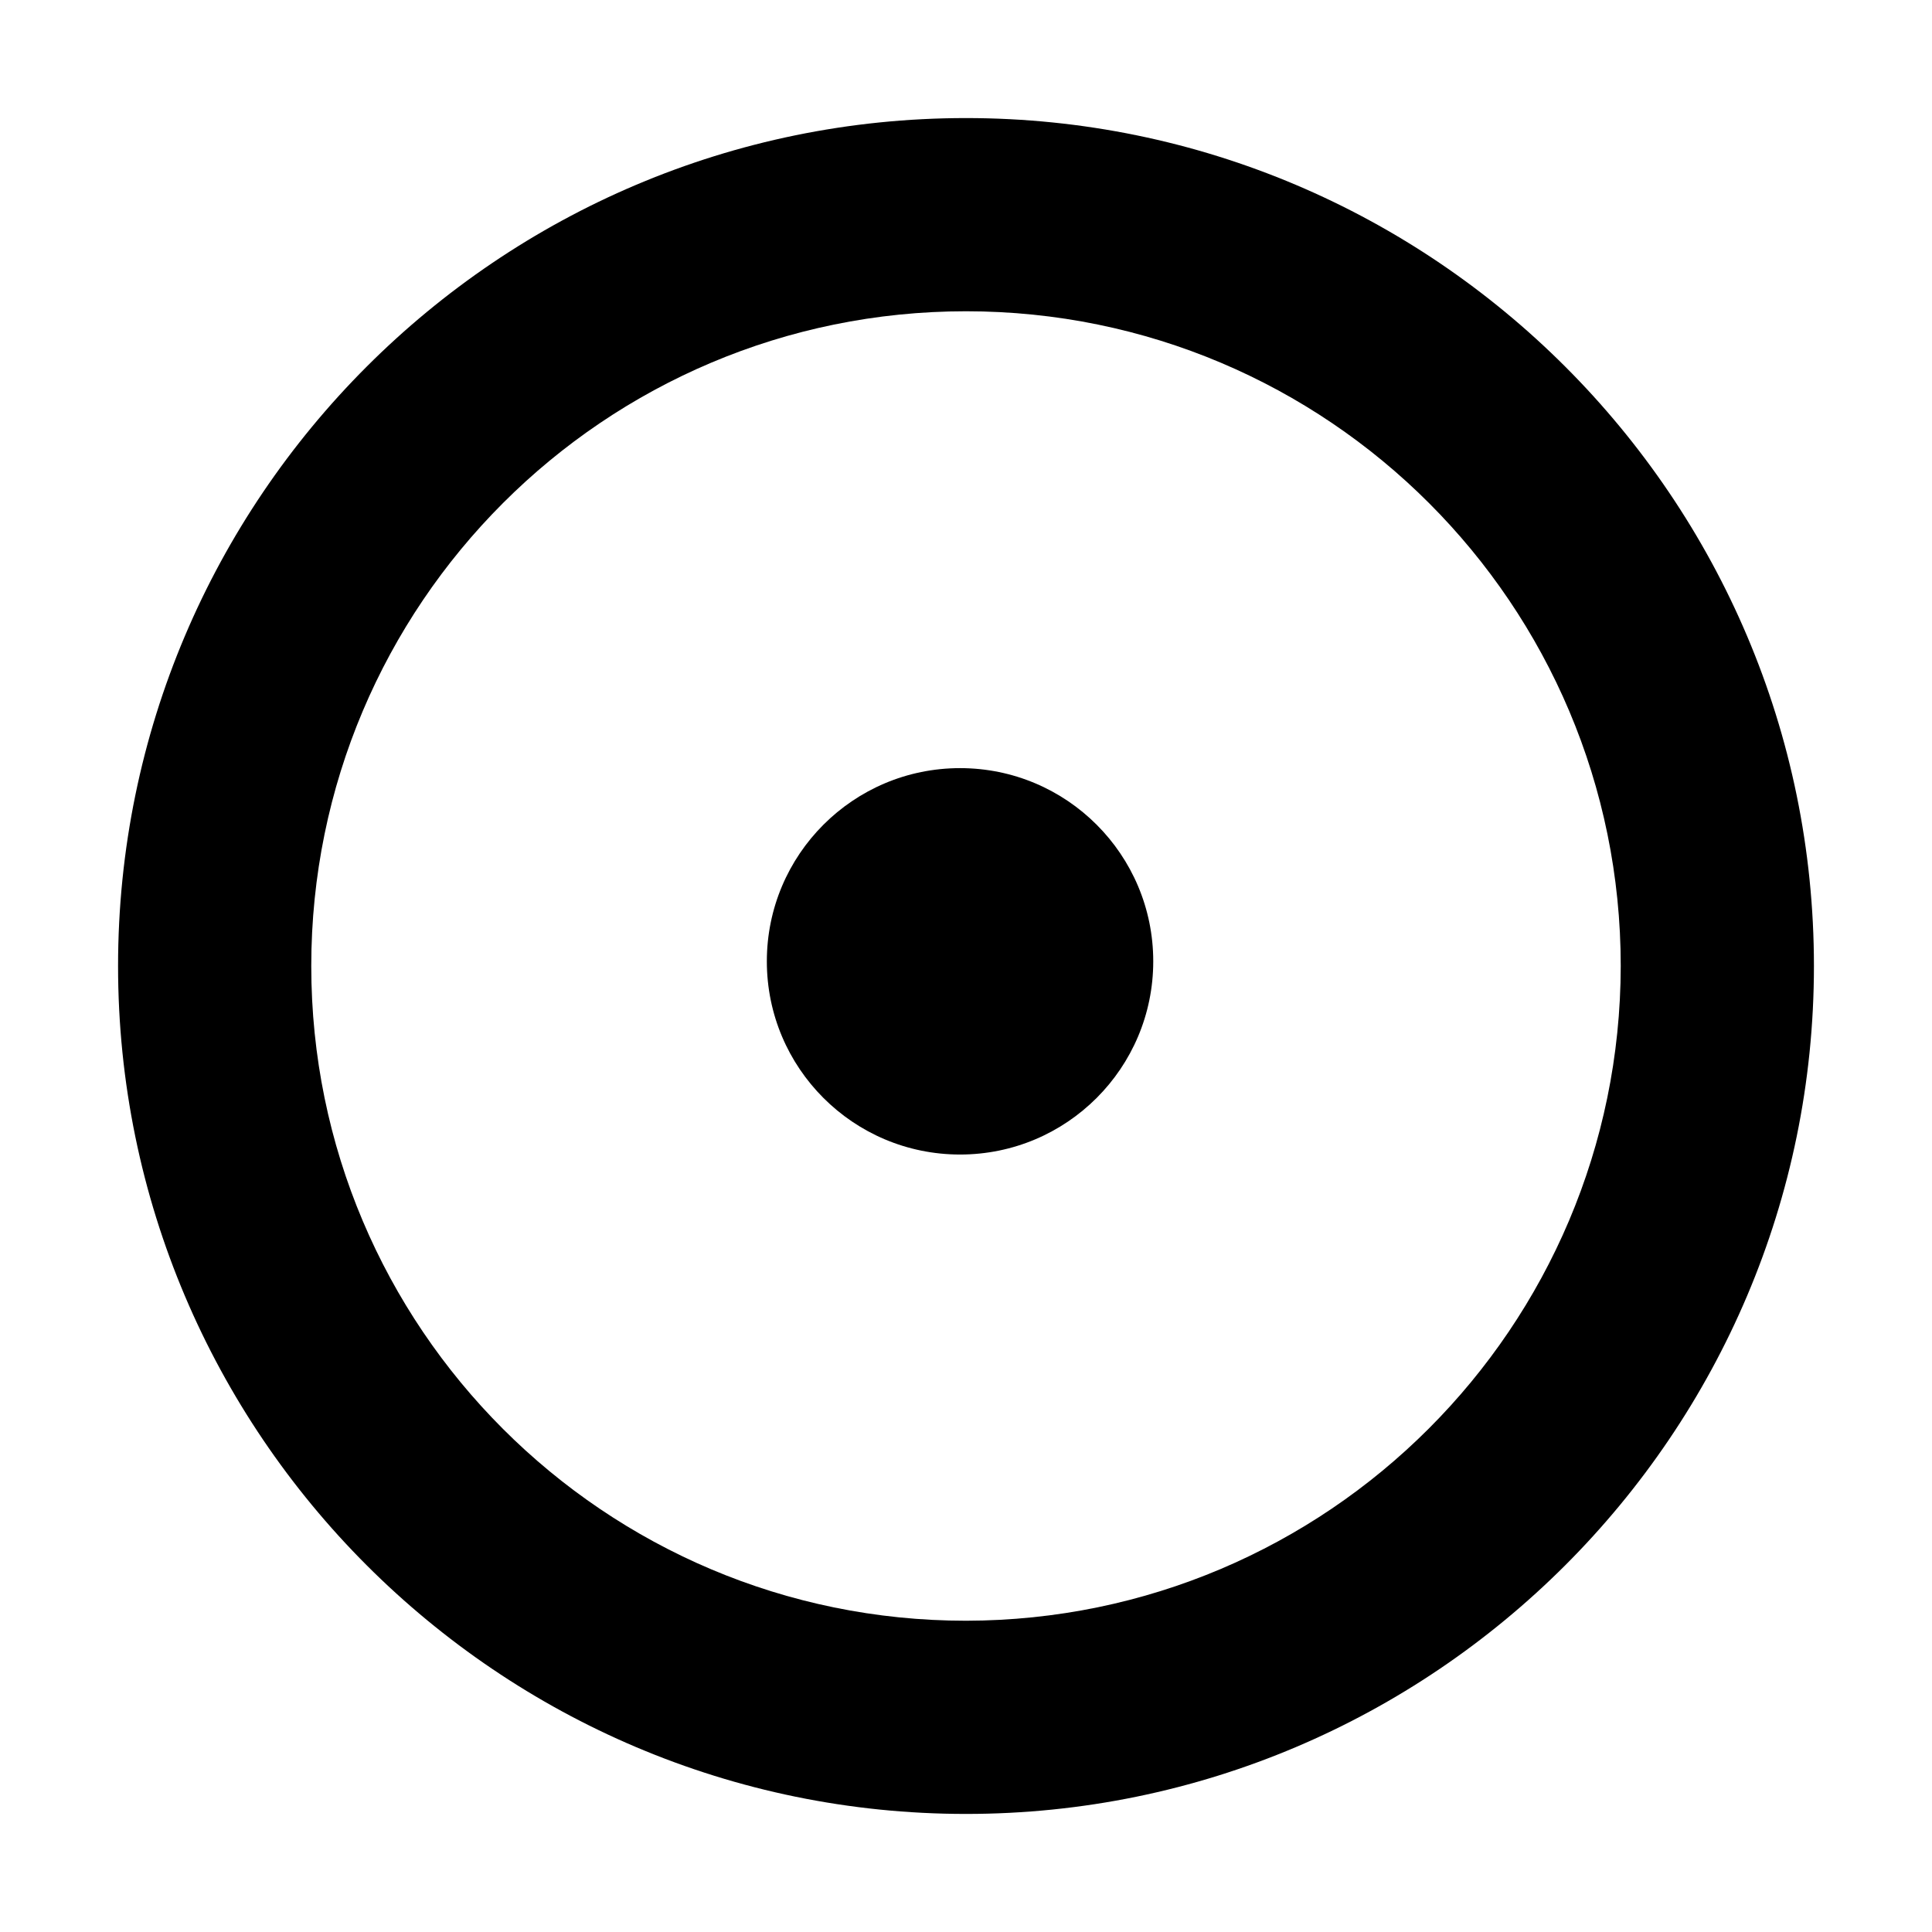 <svg xmlns="http://www.w3.org/2000/svg" width="360" height="360" viewBox="0 0 360 360">
  <g>
    <circle cx="178.89" cy="179.13" r="36"/>
    <path d="M180,22 C92.86,22 22,92.86 22,180 C22,267.14 92.9,338 180,338 C267.1,338 338,267.1 338,180 C338,92.9 267.14,22 180,22 Z M180,302 C112.621,302 58,247.379 58,180 C58,112.621 112.621,58 180,58 C247.379,58 302,112.621 302,180 C301.901,247.338 247.338,301.901 180,302 Z"/>
  </g>
</svg>
